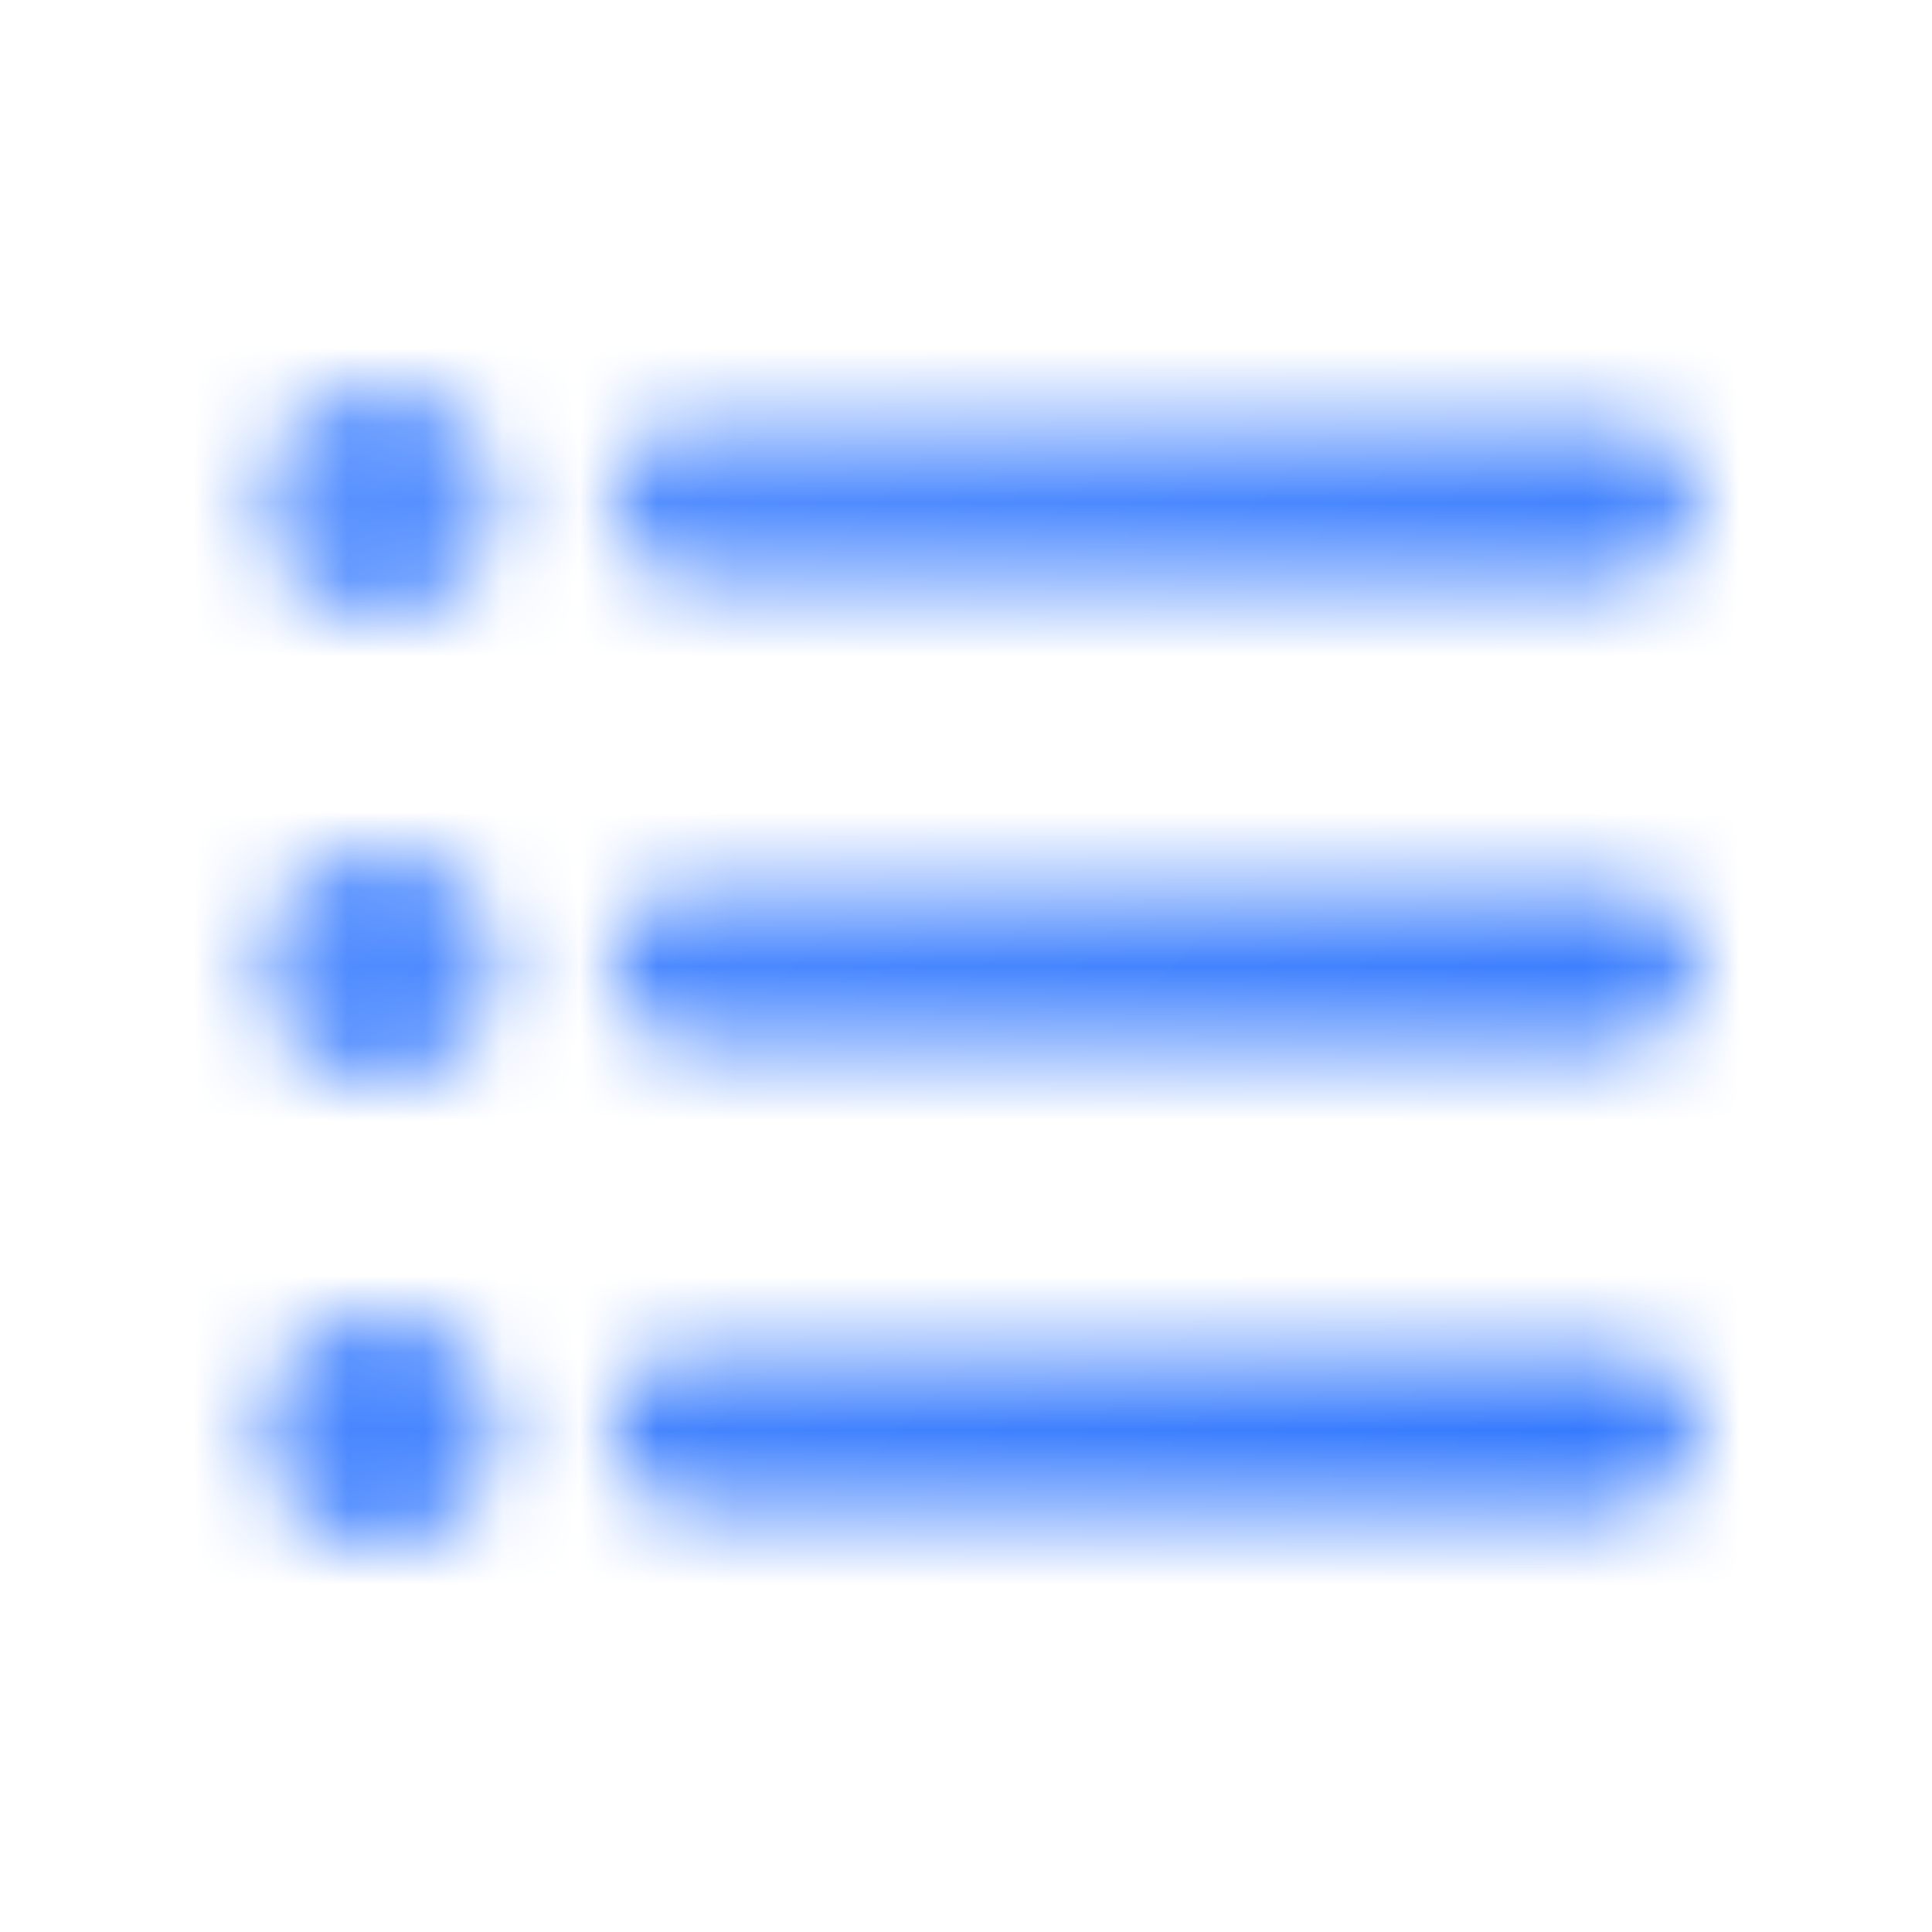 <svg
    width="25"
    height="25"
    viewBox="0 0 25 25"
    fill="none"
    xmlns="http://www.w3.org/2000/svg"
    class="flex-grow-0 flex-shrink-0 w-6 h-6 relative"
    preserveAspectRatio="xMidYMid meet"
  >
    <mask
      id="mask0_3196_635"
      style="mask-type:alpha"
      maskUnits="userSpaceOnUse"
      x="3"
      y="5"
      width="19"
      height="15"
    >
      <path
        fill-rule="evenodd"
        clip-rule="evenodd"
        d="M3.417 6.5C3.417 5.67 4.087 5 4.917 5C5.747 5 6.417 5.67 6.417 6.5C6.417 7.33 5.747 8 4.917 8C4.087 8 3.417 7.33 3.417 6.5ZM3.417 12.5C3.417 11.67 4.087 11 4.917 11C5.747 11 6.417 11.67 6.417 12.5C6.417 13.33 5.747 14 4.917 14C4.087 14 3.417 13.33 3.417 12.5ZM4.917 17C4.087 17 3.417 17.68 3.417 18.5C3.417 19.32 4.097 20 4.917 20C5.737 20 6.417 19.32 6.417 18.5C6.417 17.68 5.747 17 4.917 17ZM20.917 19.5H8.917C8.367 19.5 7.917 19.05 7.917 18.5C7.917 17.95 8.367 17.5 8.917 17.5H20.917C21.467 17.5 21.917 17.95 21.917 18.5C21.917 19.05 21.467 19.5 20.917 19.5ZM8.917 13.5H20.917C21.467 13.5 21.917 13.05 21.917 12.5C21.917 11.95 21.467 11.5 20.917 11.5H8.917C8.367 11.5 7.917 11.95 7.917 12.5C7.917 13.05 8.367 13.5 8.917 13.5ZM8.917 7.5C8.367 7.5 7.917 7.05 7.917 6.5C7.917 5.95 8.367 5.5 8.917 5.5H20.917C21.467 5.5 21.917 5.95 21.917 6.5C21.917 7.05 21.467 7.5 20.917 7.5H8.917Z"
        fill="black"
      ></path>
    </mask>
    <g mask="url(#mask0_3196_635)">
      <rect x="0.667" y="0.5" width="24" height="24" fill="url(#paint0_linear_3196_635)"></rect>
    </g>
    <defs>
      <linearGradient
        id="paint0_linear_3196_635"
        x1="24.667"
        y1="24.558"
        x2="0.667"
        y2="0.558"
        gradientUnits="userSpaceOnUse"
      >
        <stop stop-color="#2972FE"></stop>
        <stop offset="1" stop-color="#6499FF"></stop>
      </linearGradient>
    </defs>
  </svg>